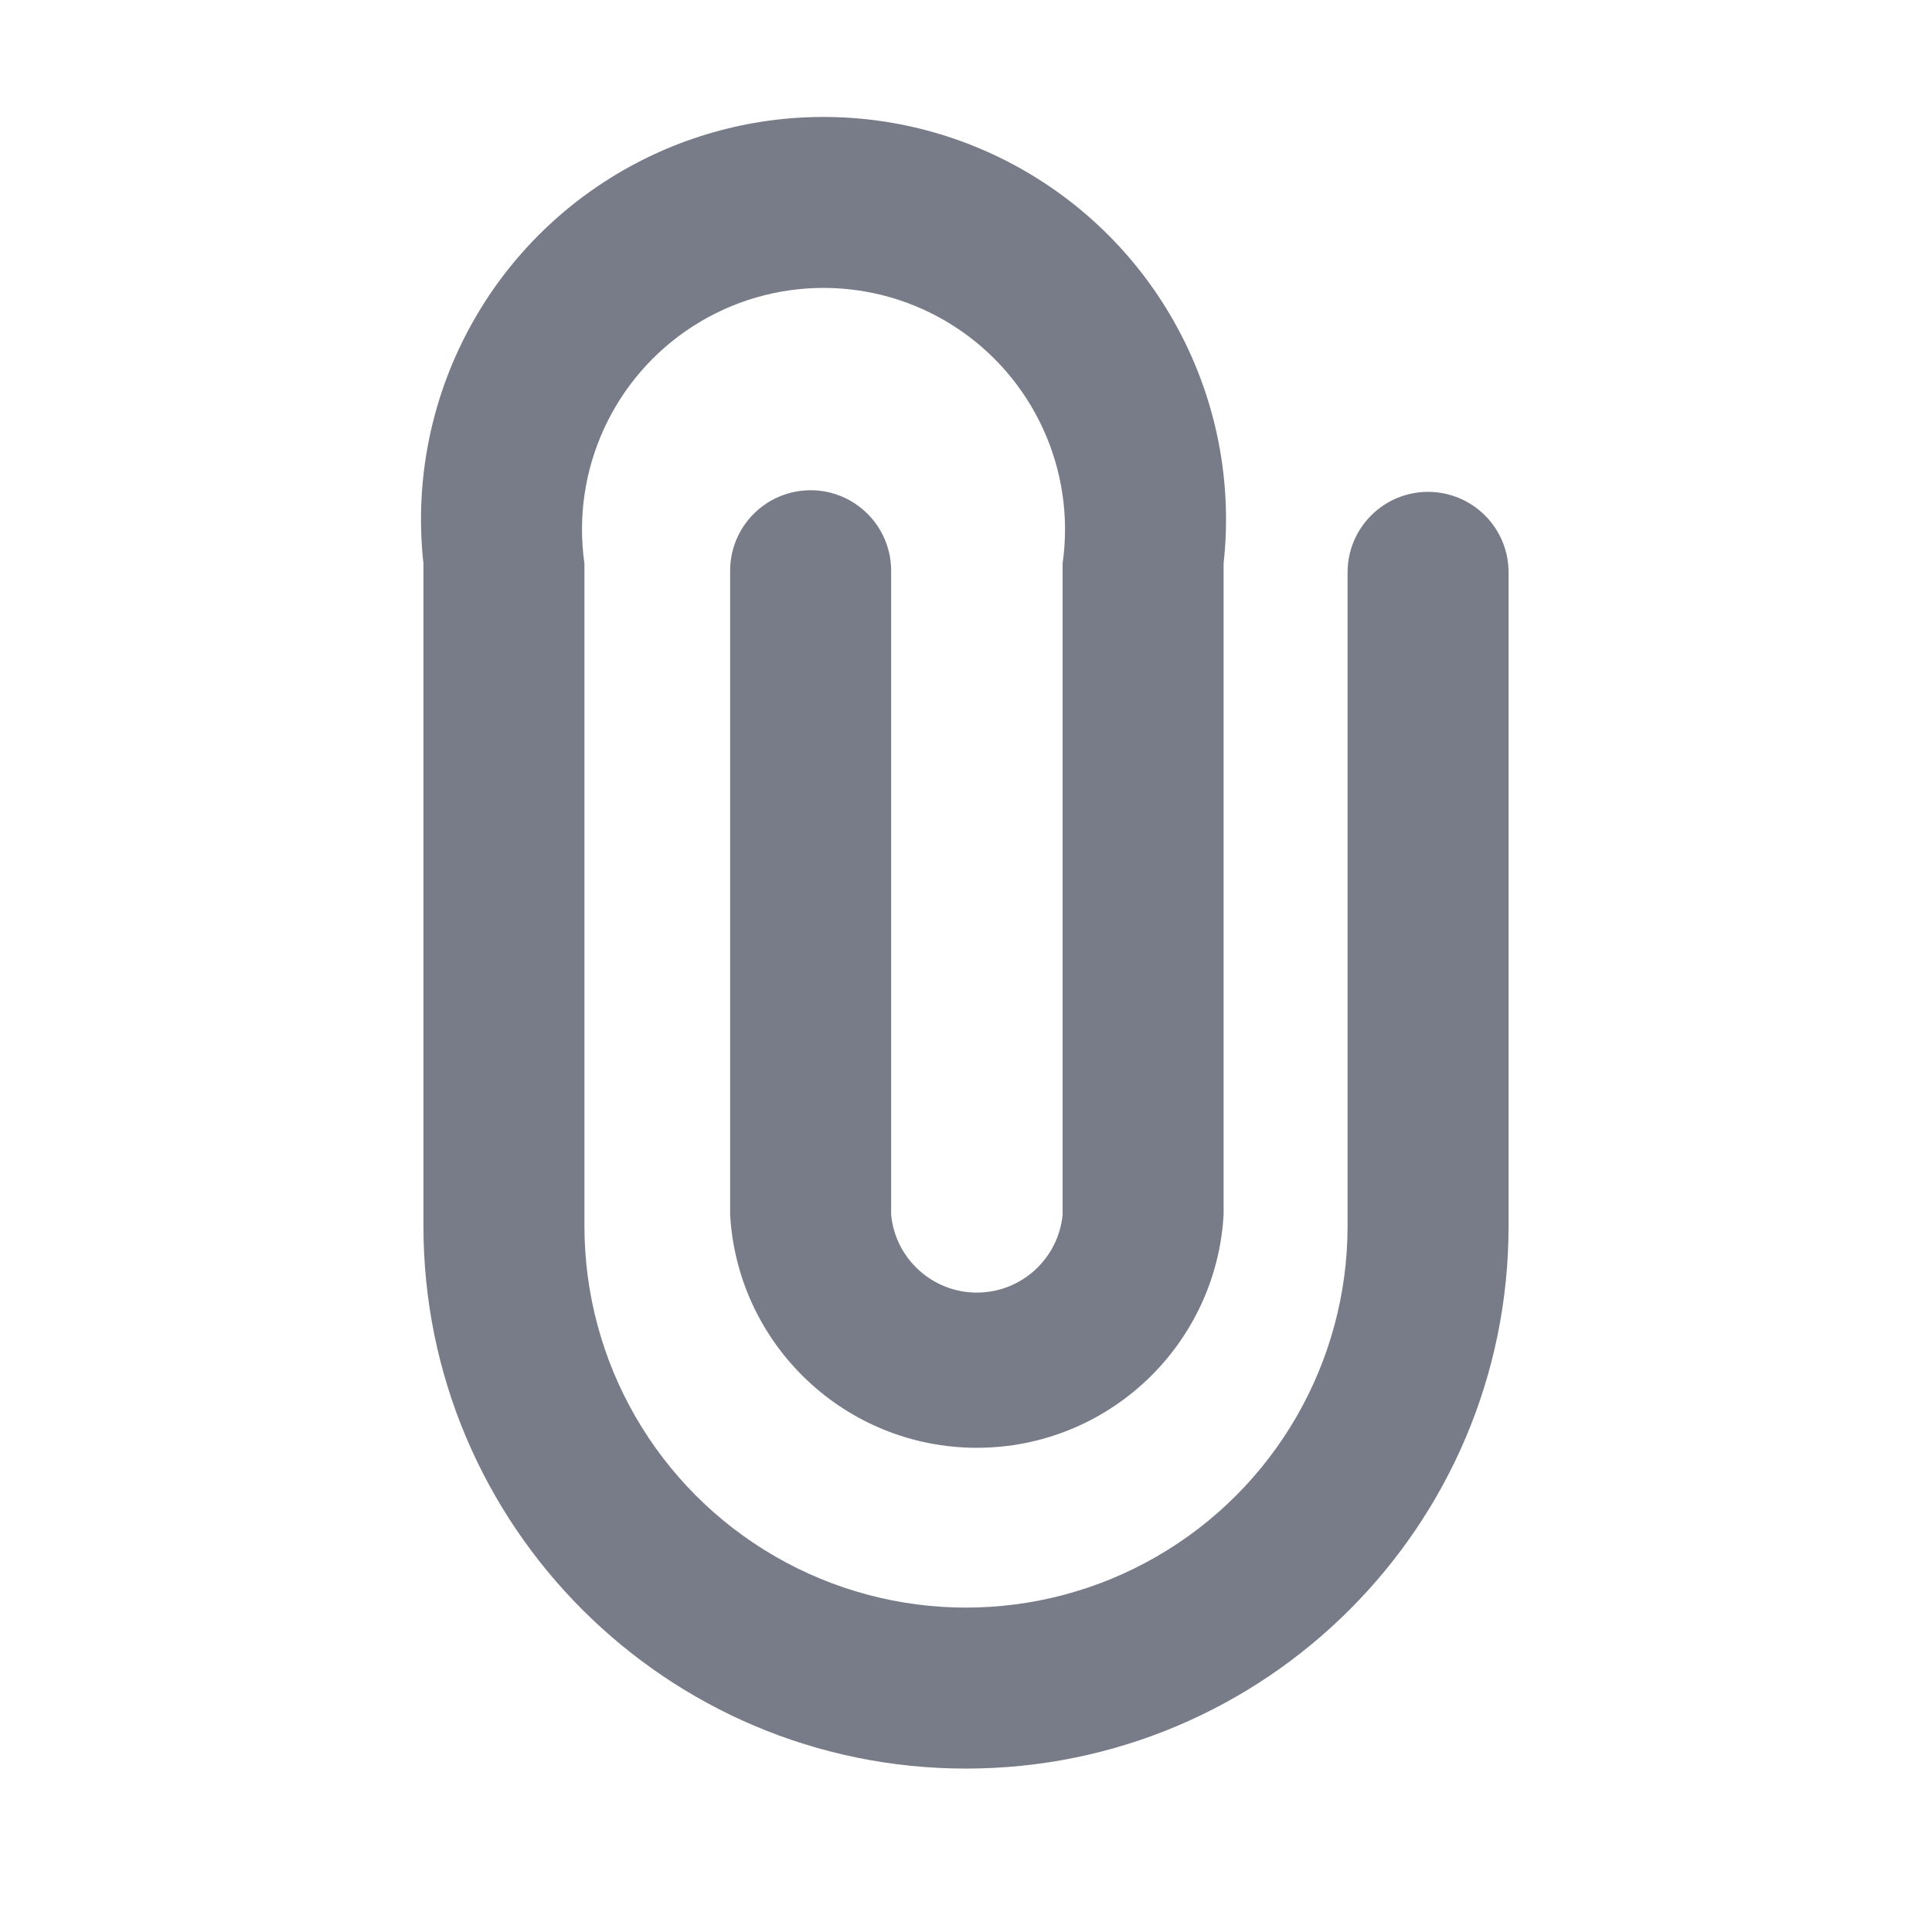 <svg width="24" height="24" viewBox="0 0 24 24" fill="none" xmlns="http://www.w3.org/2000/svg">
<path d="M17.74 6.11C17.188 6.11 16.74 6.558 16.74 7.11V15.23C16.74 16.924 15.836 18.488 14.37 19.335C12.903 20.182 11.097 20.182 9.63 19.335C8.163 18.488 7.26 16.924 7.26 15.23V7C7.094 5.838 7.622 4.686 8.609 4.052C9.597 3.418 10.863 3.418 11.851 4.052C12.838 4.686 13.366 5.838 13.2 7V15.09C13.147 15.638 12.686 16.057 12.135 16.057C11.584 16.057 11.123 15.638 11.07 15.09V7.09C11.07 6.538 10.622 6.09 10.07 6.09C9.518 6.09 9.07 6.538 9.07 7.09V15.09C9.163 16.715 10.508 17.985 12.135 17.985C13.762 17.985 15.107 16.715 15.2 15.09V7C15.41 5.094 14.511 3.236 12.886 2.217C11.262 1.198 9.198 1.198 7.573 2.217C5.949 3.236 5.05 5.094 5.26 7V15.23C5.26 18.952 8.278 21.97 12 21.97C15.722 21.97 18.74 18.952 18.74 15.23V7.11C18.74 6.845 18.635 6.59 18.447 6.403C18.259 6.215 18.005 6.11 17.74 6.11Z" fill="#787C89"/>
</svg>
